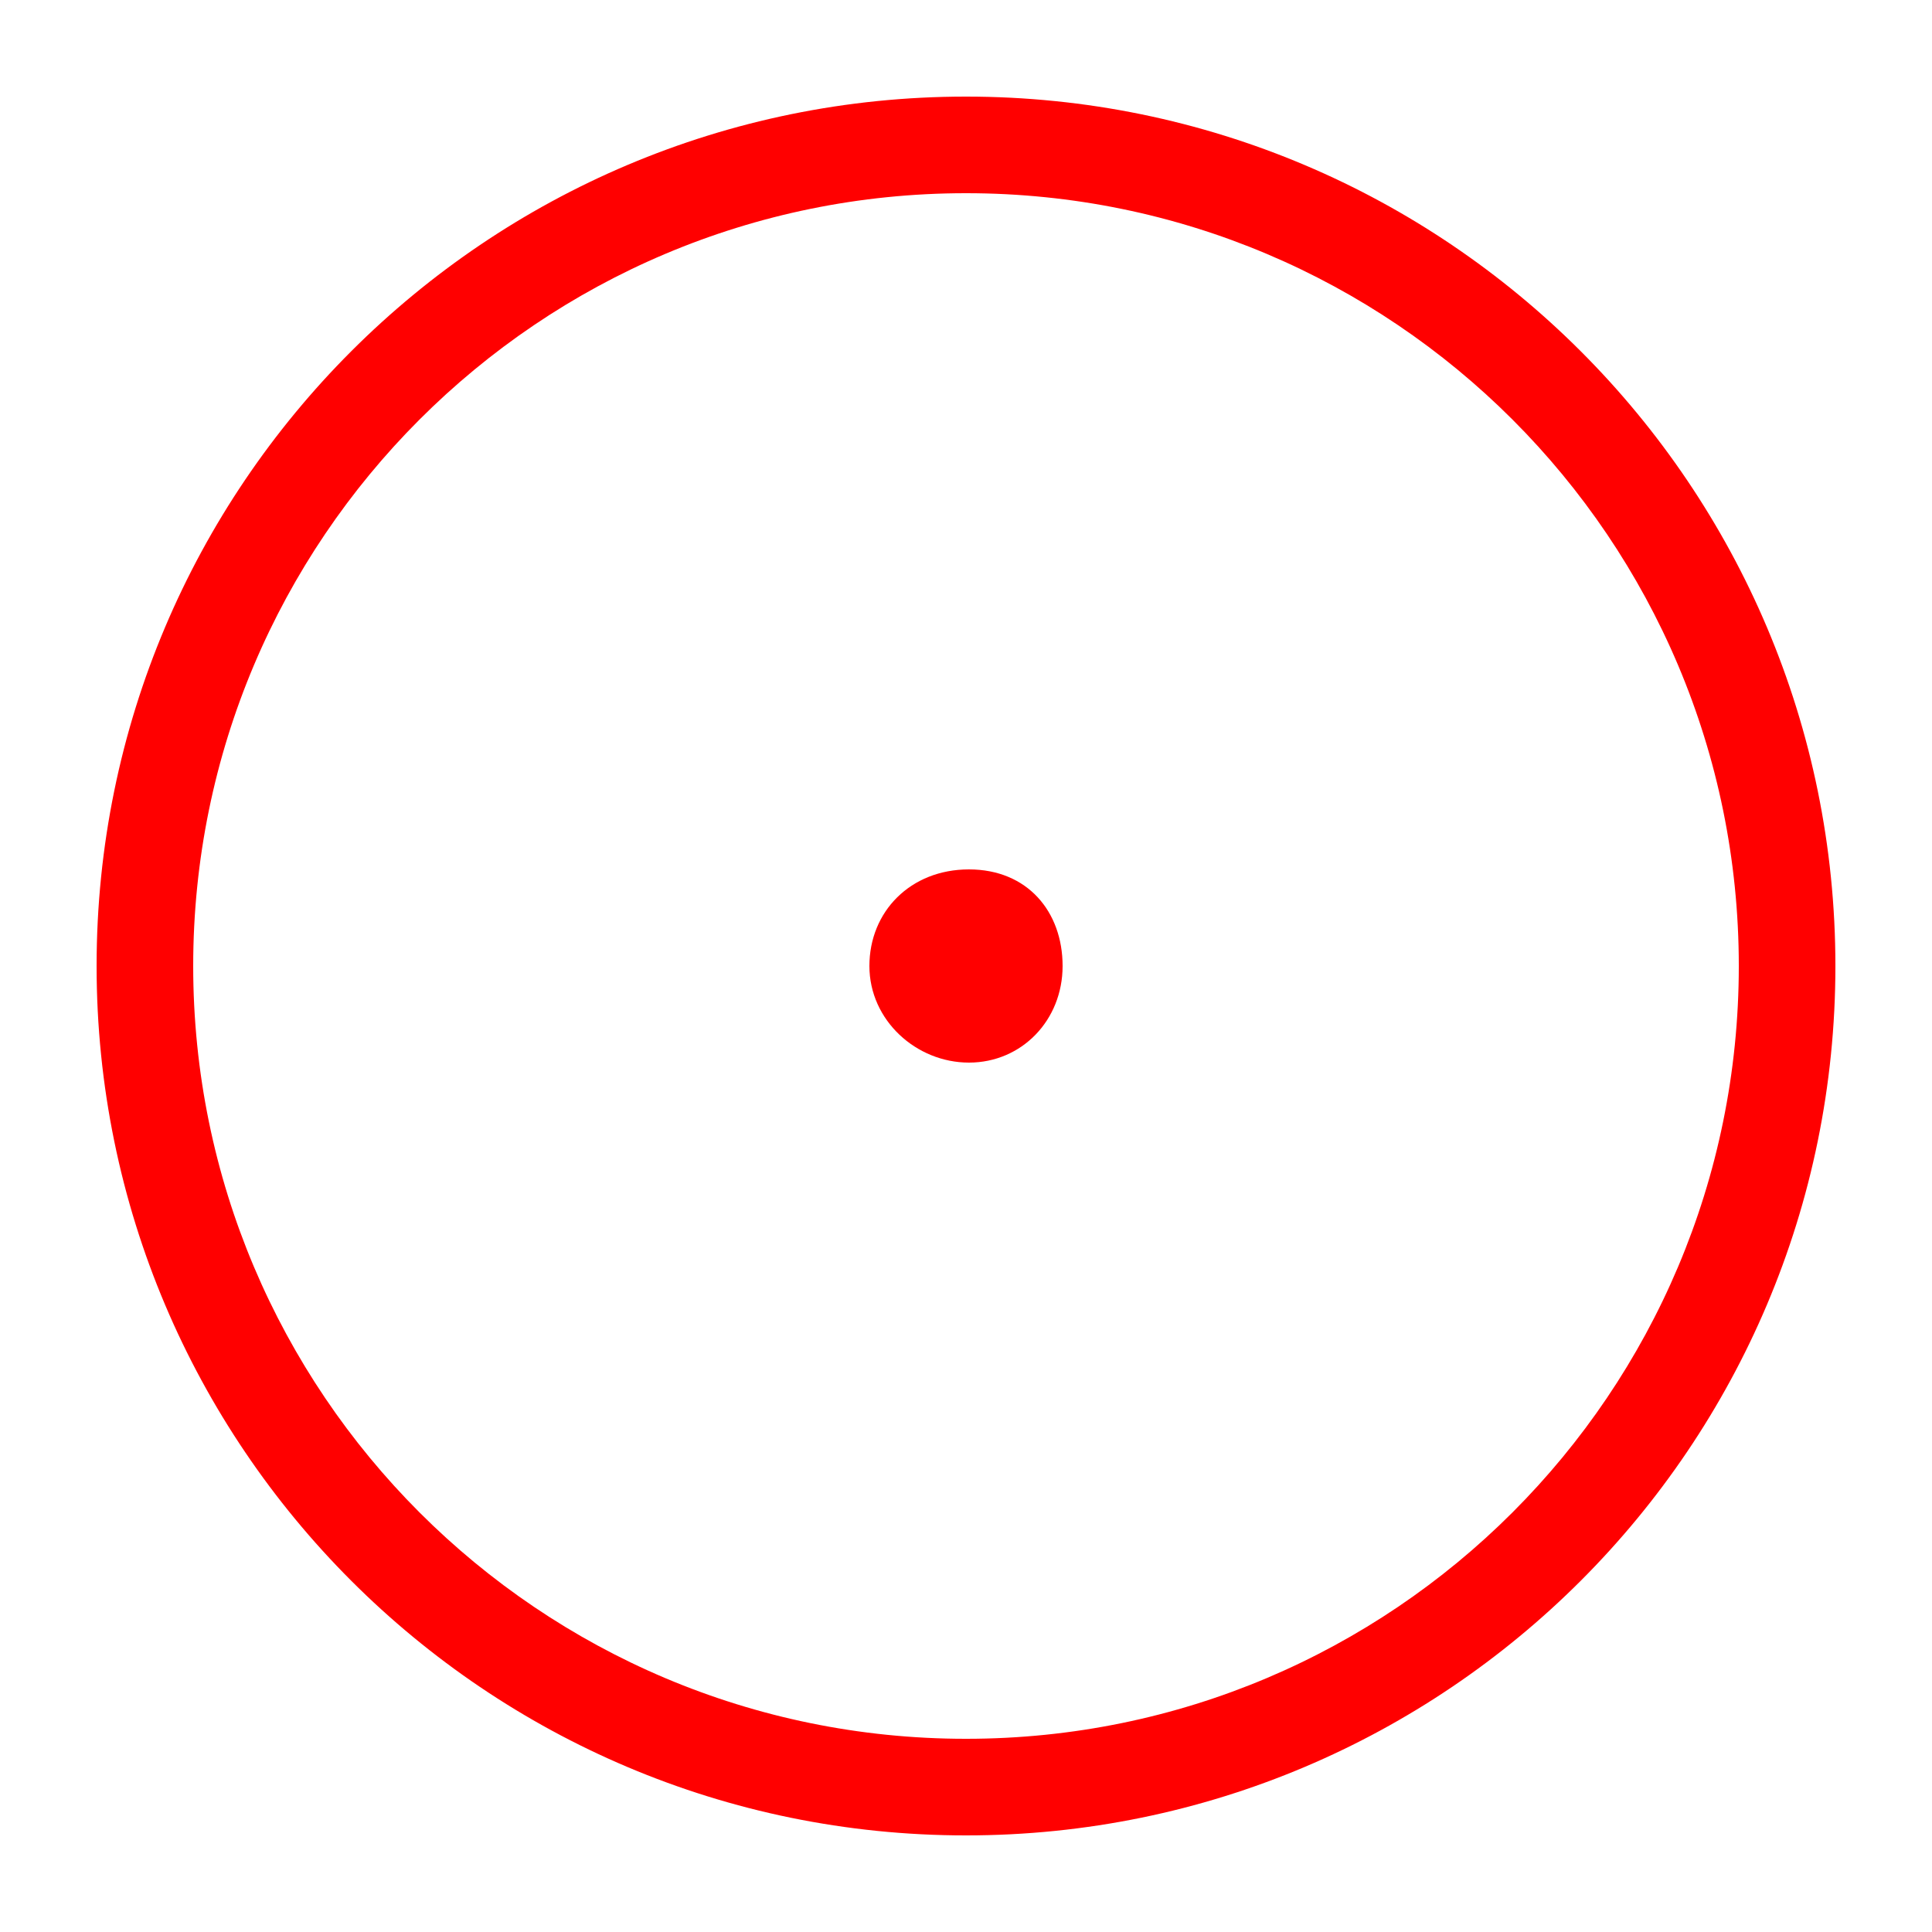 <?xml version="1.0" encoding="UTF-8"?>
<svg width="40px" height="40px" viewBox="0 0 40 40" version="1.1" xmlns="http://www.w3.org/2000/svg" xmlns:xlink="http://www.w3.org/1999/xlink">
    <!-- Generator: Sketch 50.2 (55047) - http://www.bohemiancoding.com/sketch -->
    <title>radio-enclosed-40</title>
    <desc>Created with Sketch.</desc>
    <defs></defs>
    <g id="radio-enclosed-40" stroke="none" stroke-width="1" fill="none" fill-rule="evenodd">
        <g id="radio-enclosed-40-crop" transform="translate(2, 2)" fill="#FF0000">
            <path d="M18,36 C8.059,36 0,27.941 0,18 C0,8.059 8.059,0 18,0 C27.941,0 36,8.059 36,18 C36,27.941 27.941,36 18,36 Z M18,34 C26.837,34 34,26.837 34,18 C34,9.163 26.837,2 18,2 C9.163,2 2,9.163 2,18 C2,26.837 9.163,34 18,34 Z" id="Oval" fill-rule="nonzero"></path>
            <path d="M18.061,20 C16.97,20 16,19.125 16,18 C16,16.875 16.848,16 18.061,16 C19.273,16 20,16.875 20,18 C20,19.125 19.152,20 18.061,20 L18.061,20 Z" id="Path"></path>
        </g>
    </g>
</svg>